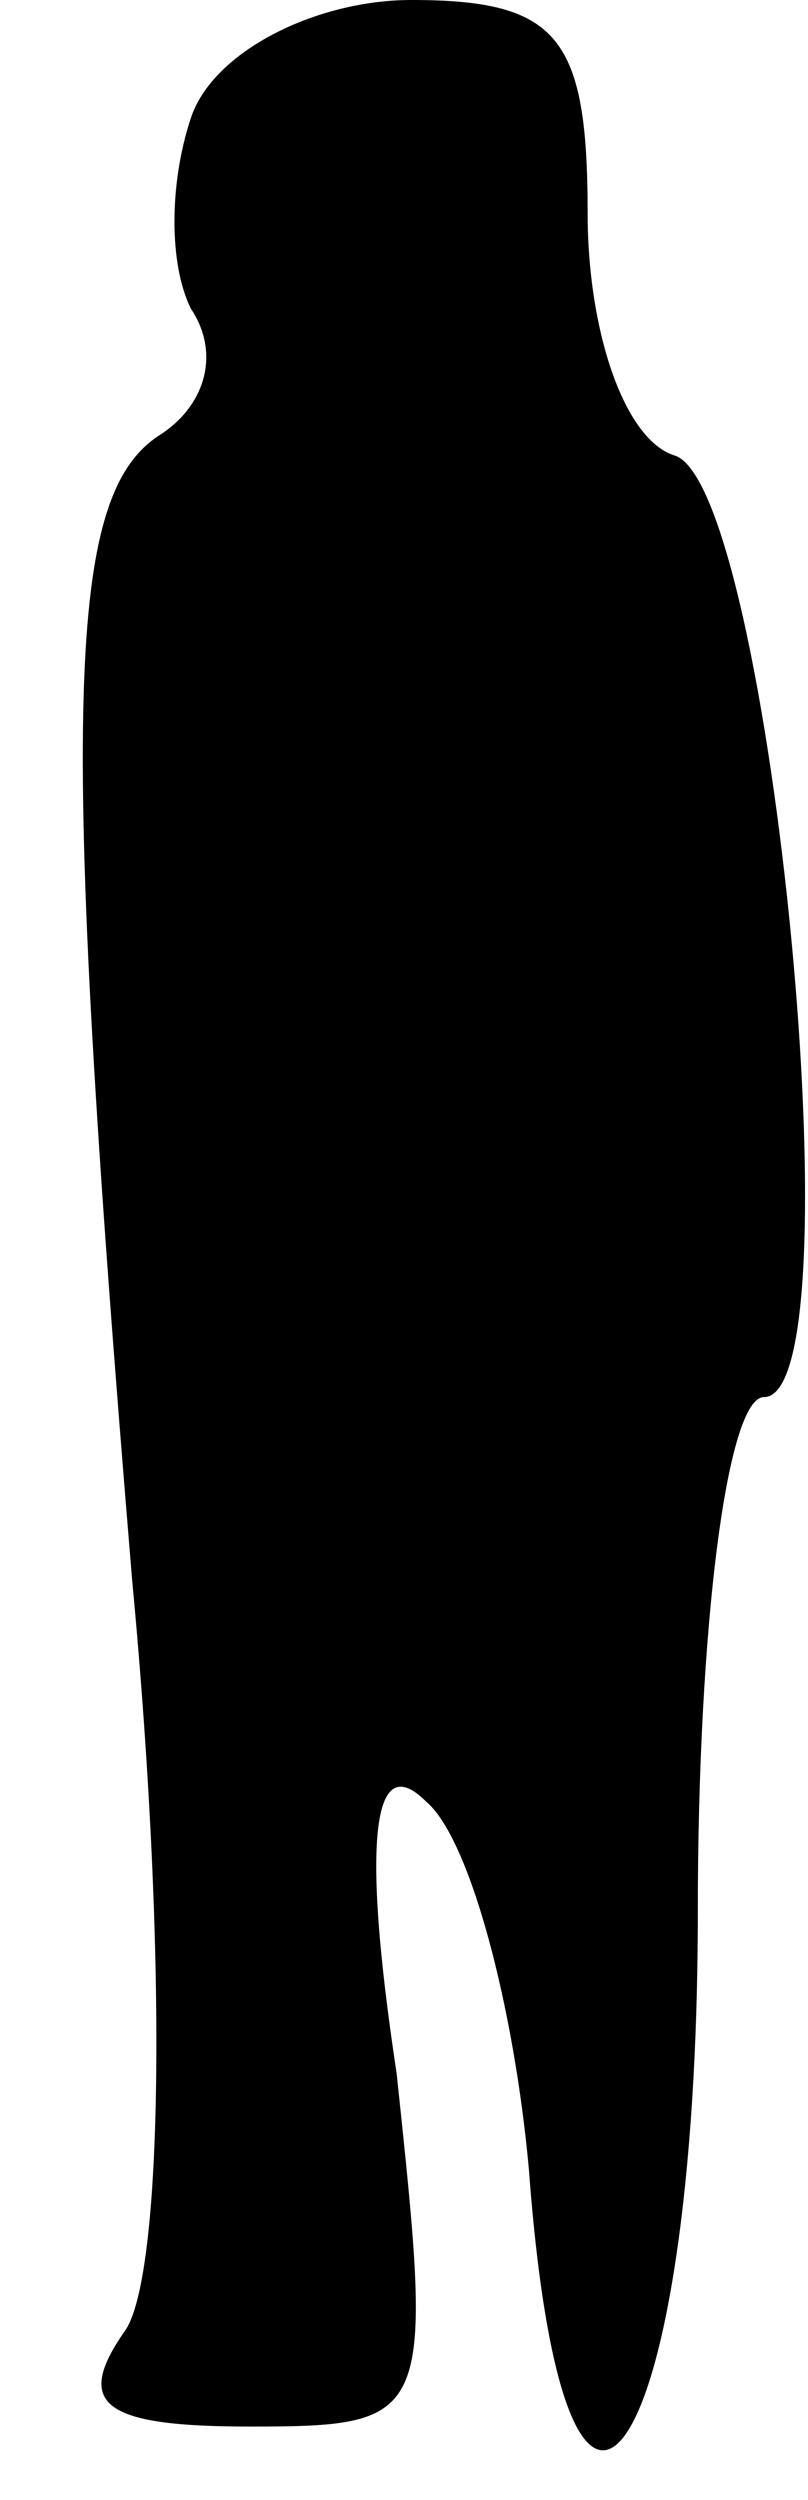<?xml version="1.0" standalone="no"?>
<!DOCTYPE svg PUBLIC "-//W3C//DTD SVG 20010904//EN"
 "http://www.w3.org/TR/2001/REC-SVG-20010904/DTD/svg10.dtd">
<svg version="1.0" xmlns="http://www.w3.org/2000/svg"
 width="11pt" height="34pt" viewBox="0 0 11 34"
 preserveAspectRatio="xMidYMid meet">
<g transform="translate(0,34) scale(0.1,-0.1)"
fill="#000000" stroke="none">
<path fill="#000000" stroke="none" d="M26 324 c-3 -9 -3 -20 0 -26 4 -6 2
-13 -4 -17 -13 -8 -14 -36 -4 -156 5 -53 4 -95 -1 -102 -7 -10 -3 -13 17 -13
25 0 25 1 20 48 -5 33 -3 44 4 37 6 -5 12 -28 14 -50 5 -67 23 -40 23 35 0 39
4 70 9 70 13 0 1 123 -12 128 -7 2 -12 17 -12 33 0 24 -4 29 -24 29 -13 0 -27
-7 -30 -16z"/>
</g>
</svg>
